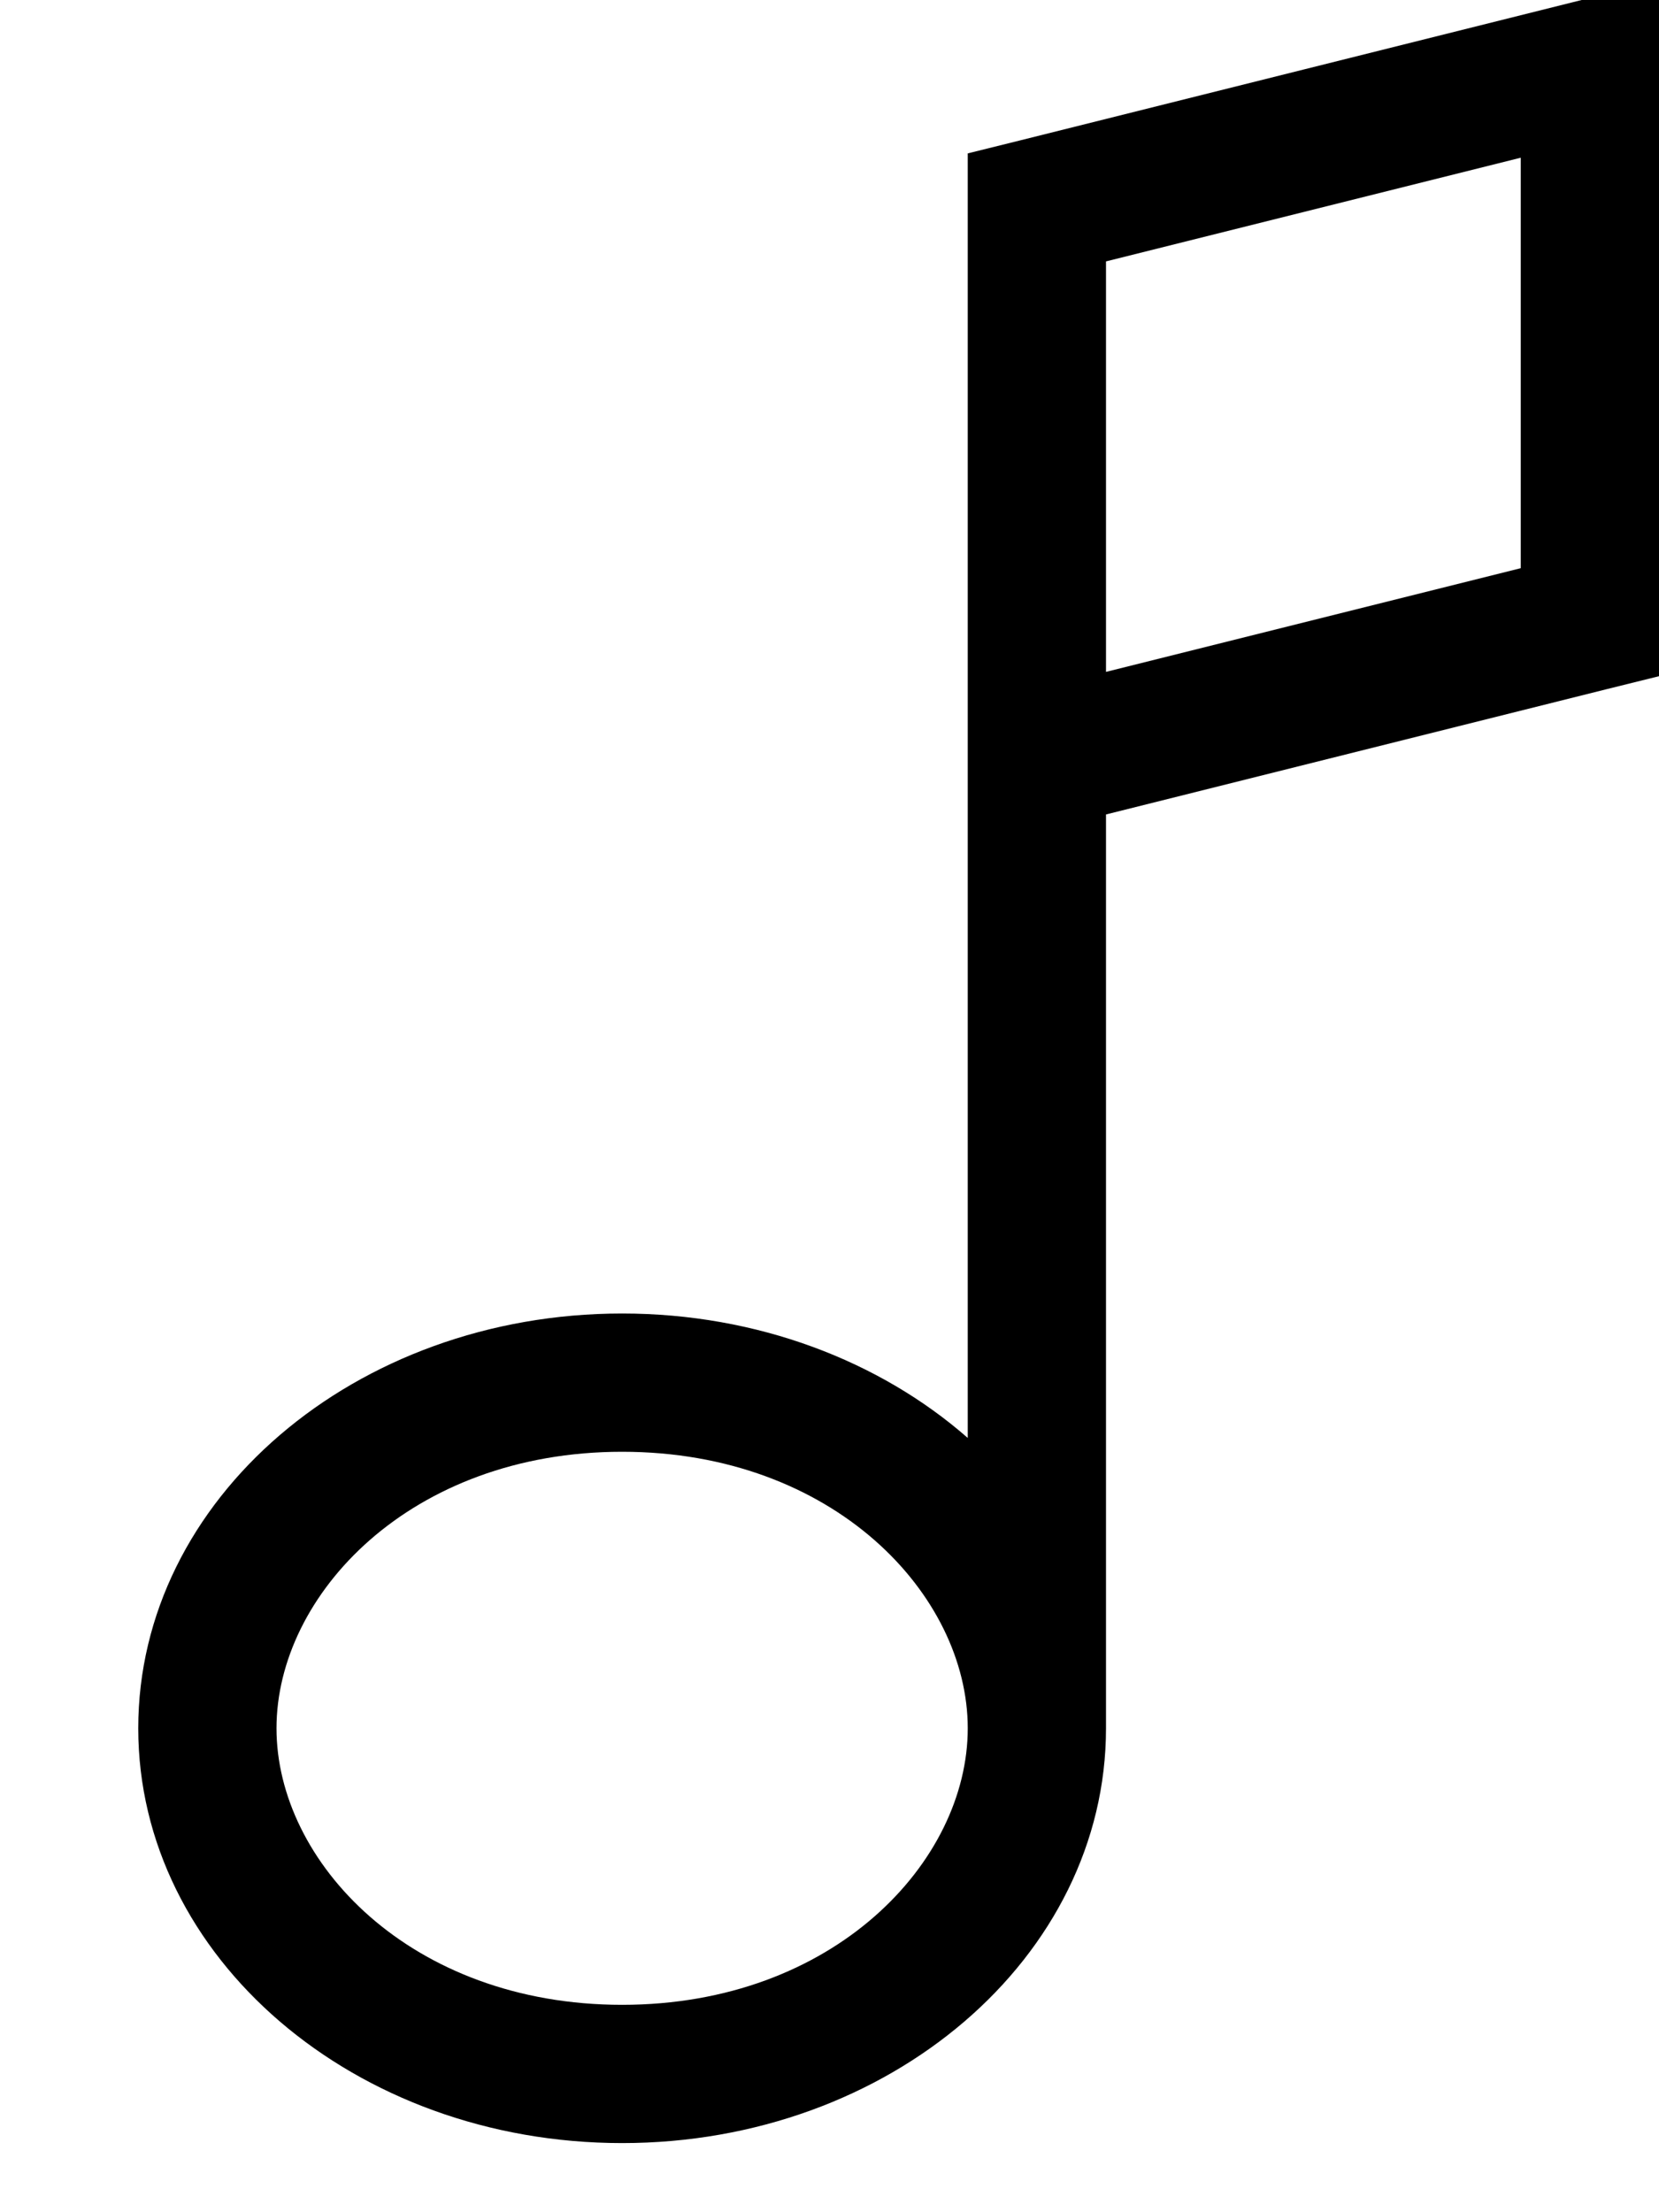 <svg xmlns="http://www.w3.org/2000/svg" viewBox="0 0 384 512"><!--! Font Awesome Pro 7.0.0 by @fontawesome - https://fontawesome.com License - https://fontawesome.com/license (Commercial License) Copyright 2025 Fonticons, Inc. --><path fill="currentColor" d="M384 16l0-20.5-19.9 5-128 32-12.1 3 0 297.3c-20.3-17.8-48.7-28.8-80-28.8-61.9 0-112 43-112 96s50.1 96 112 96 112-43 112-96l0-211.5 115.9-29 12.1-3 0-140.5zM224 400c0 30.9-31 64-80 64s-80-33.1-80-64 31-64 80-64 80 33.1 80 64zM352 131.5l-96 24 0-95 96-24 0 95z"/></svg>
